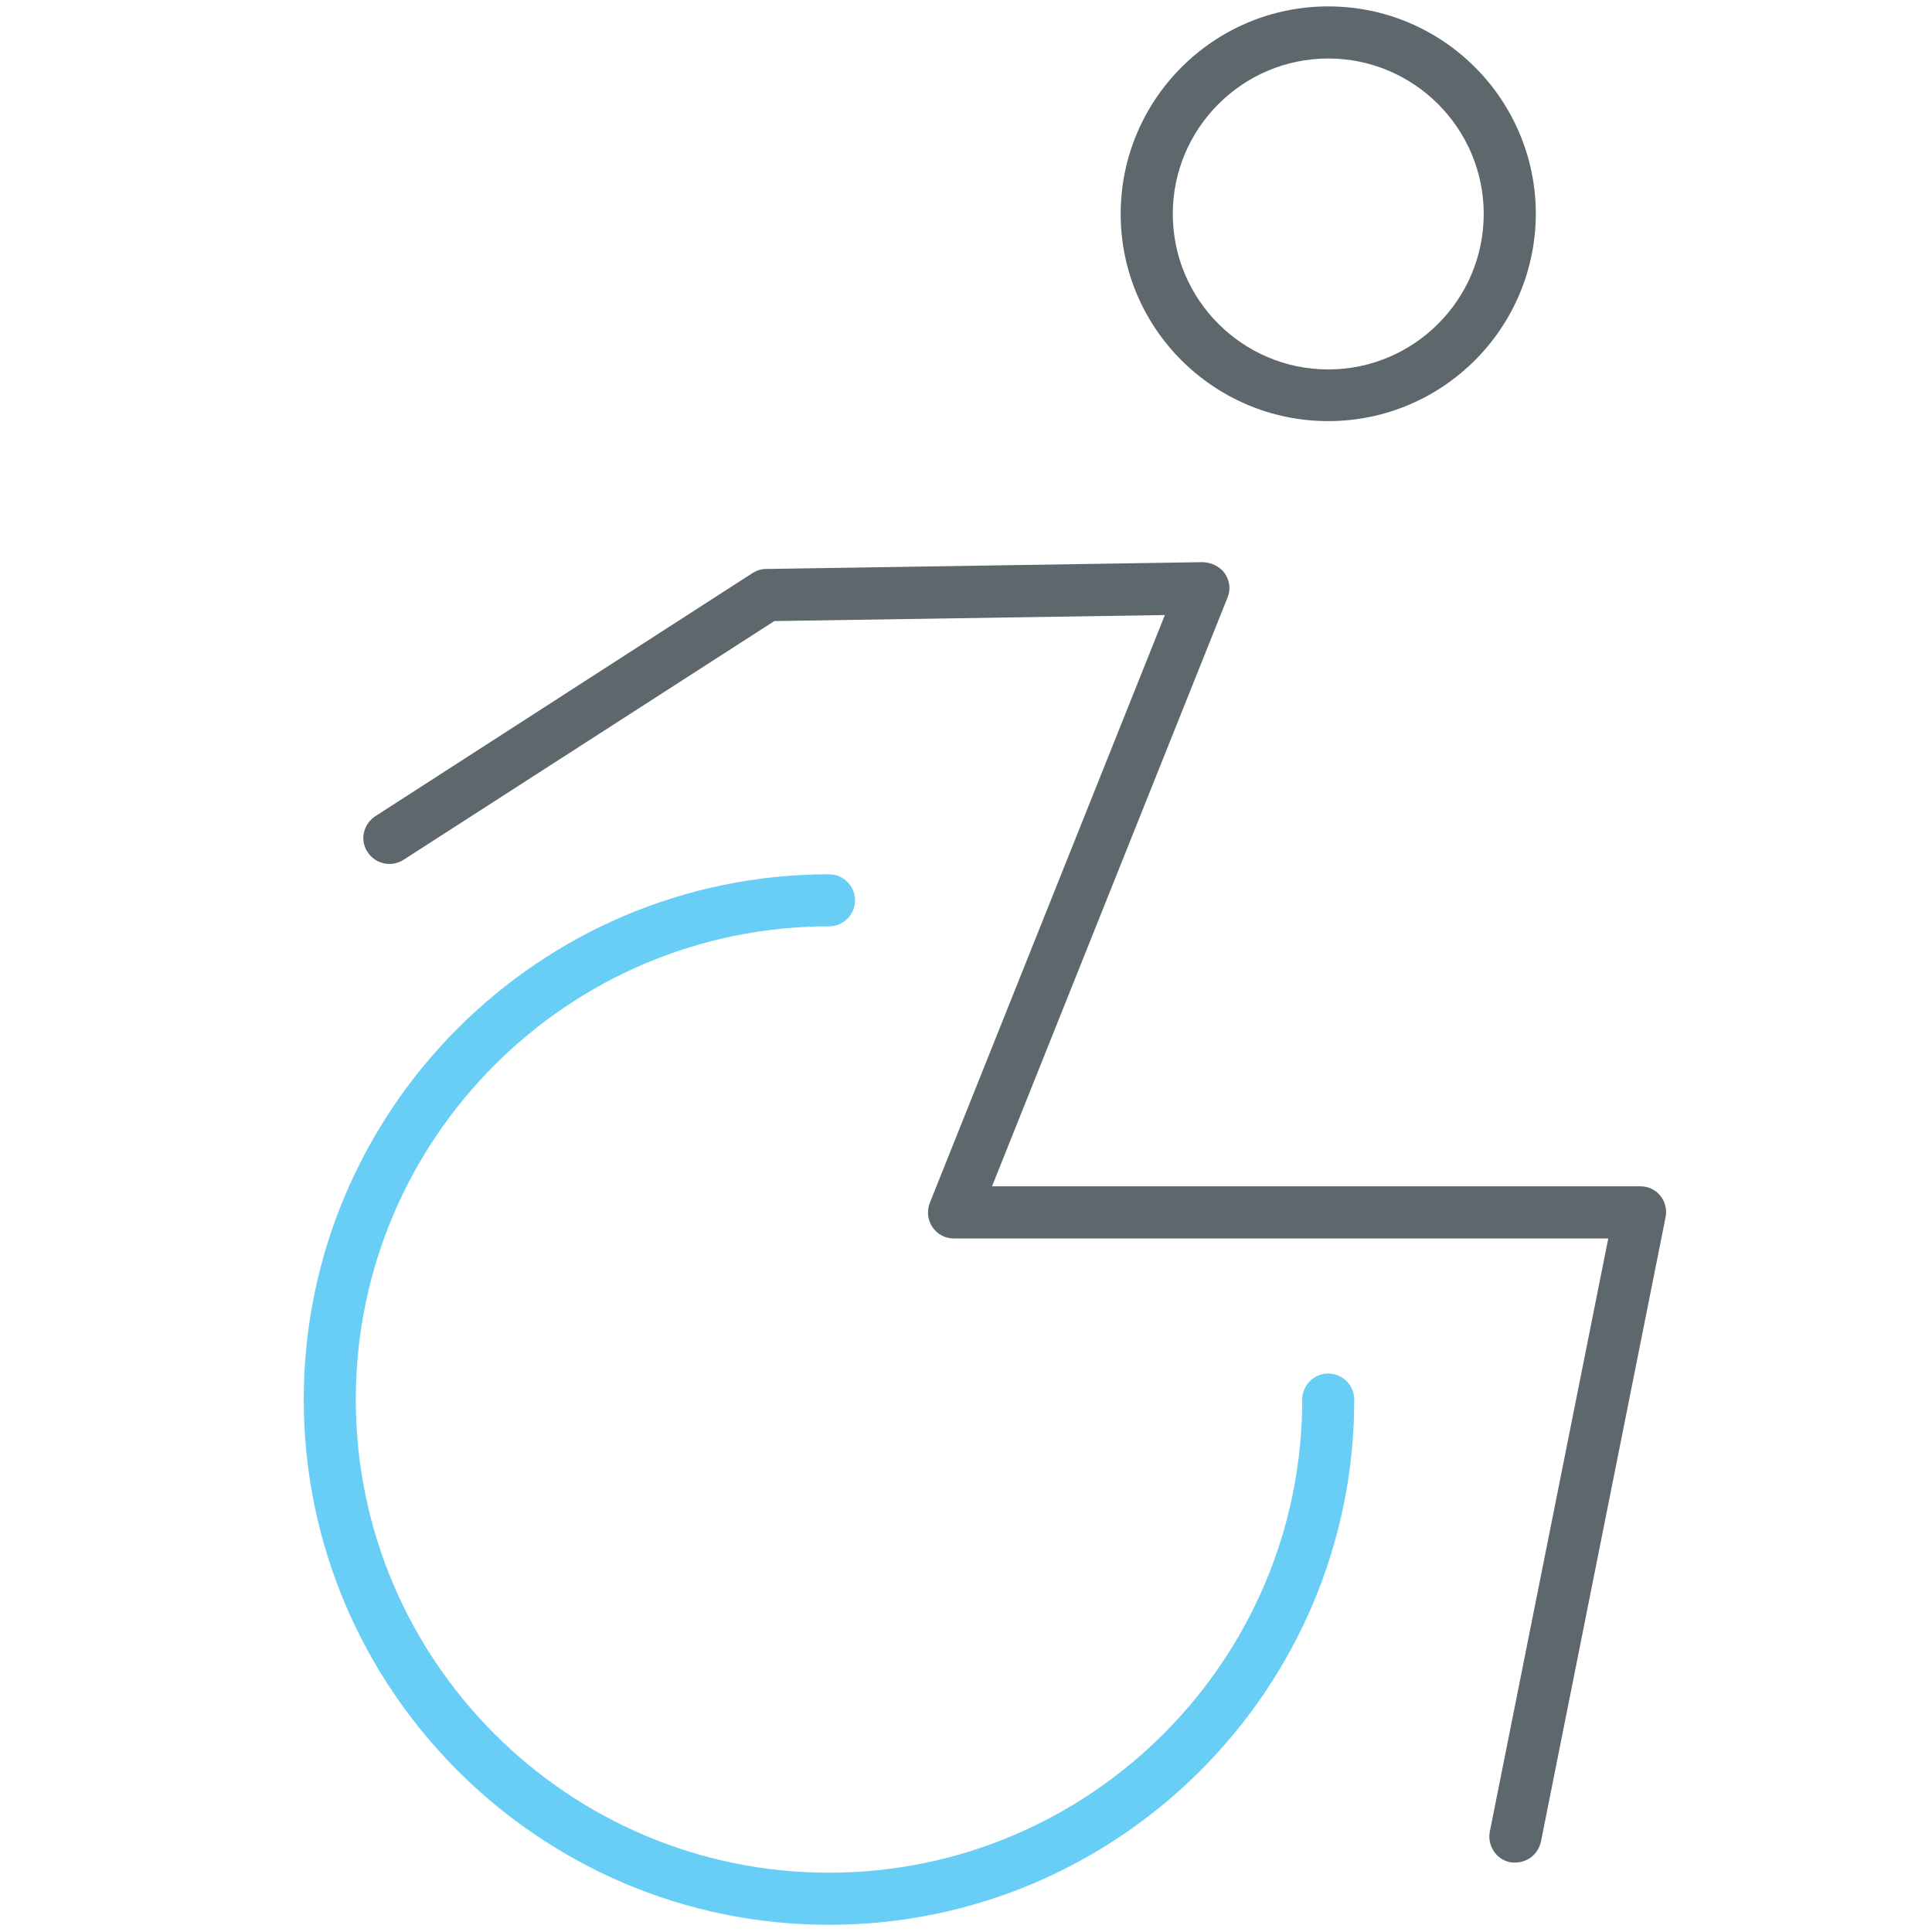 <!-- Generated by IcoMoon.io -->
<svg version="1.1" xmlns="http://www.w3.org/2000/svg" width="32" height="32" viewBox="0 0 32 32">
<title>disabled</title>
<path fill="#5e686c" d="M22 6.975c-1.894 0-3.438-1.537-3.438-3.431s1.538-3.438 3.438-3.438 3.438 1.544 3.438 3.438c-0.006 1.894-1.544 3.431-3.438 3.431zM22 0.969c-1.419 0-2.575 1.156-2.575 2.575s1.156 2.575 2.575 2.575c1.419 0 2.575-1.156 2.575-2.575s-1.156-2.575-2.575-2.575z"></path>
<path id="svg-ico" fill="#68cef5" d="M13.731 31.881c-4.794 0-8.7-3.9-8.7-8.7 0-4.794 3.9-8.7 8.7-8.7 0.238 0 0.431 0.194 0.431 0.431s-0.194 0.431-0.431 0.431c-4.325 0-7.838 3.519-7.838 7.838 0 4.325 3.519 7.837 7.838 7.837 4.325 0 7.838-3.519 7.838-7.837 0-0.238 0.194-0.431 0.431-0.431s0.431 0.194 0.431 0.431c0 4.8-3.906 8.7-8.7 8.7z"></path>
<path fill="#5e686c" d="M25.1 30.85c-0.031 0-0.056 0-0.087-0.006-0.231-0.044-0.381-0.275-0.337-0.506l1.962-9.825h-10.838c-0.144 0-0.275-0.069-0.356-0.188s-0.094-0.269-0.044-0.4l3.894-9.738-6.469 0.1-6.144 3.956c-0.2 0.125-0.463 0.069-0.594-0.131s-0.069-0.463 0.131-0.594l6.244-4.025c0.069-0.044 0.144-0.069 0.225-0.069l7.237-0.113c0.137 0.006 0.281 0.069 0.363 0.188s0.1 0.269 0.044 0.4l-3.9 9.75h10.738c0.131 0 0.25 0.056 0.331 0.156s0.113 0.231 0.087 0.356l-2.063 10.338c-0.044 0.206-0.219 0.35-0.425 0.35z"></path>
</svg>
